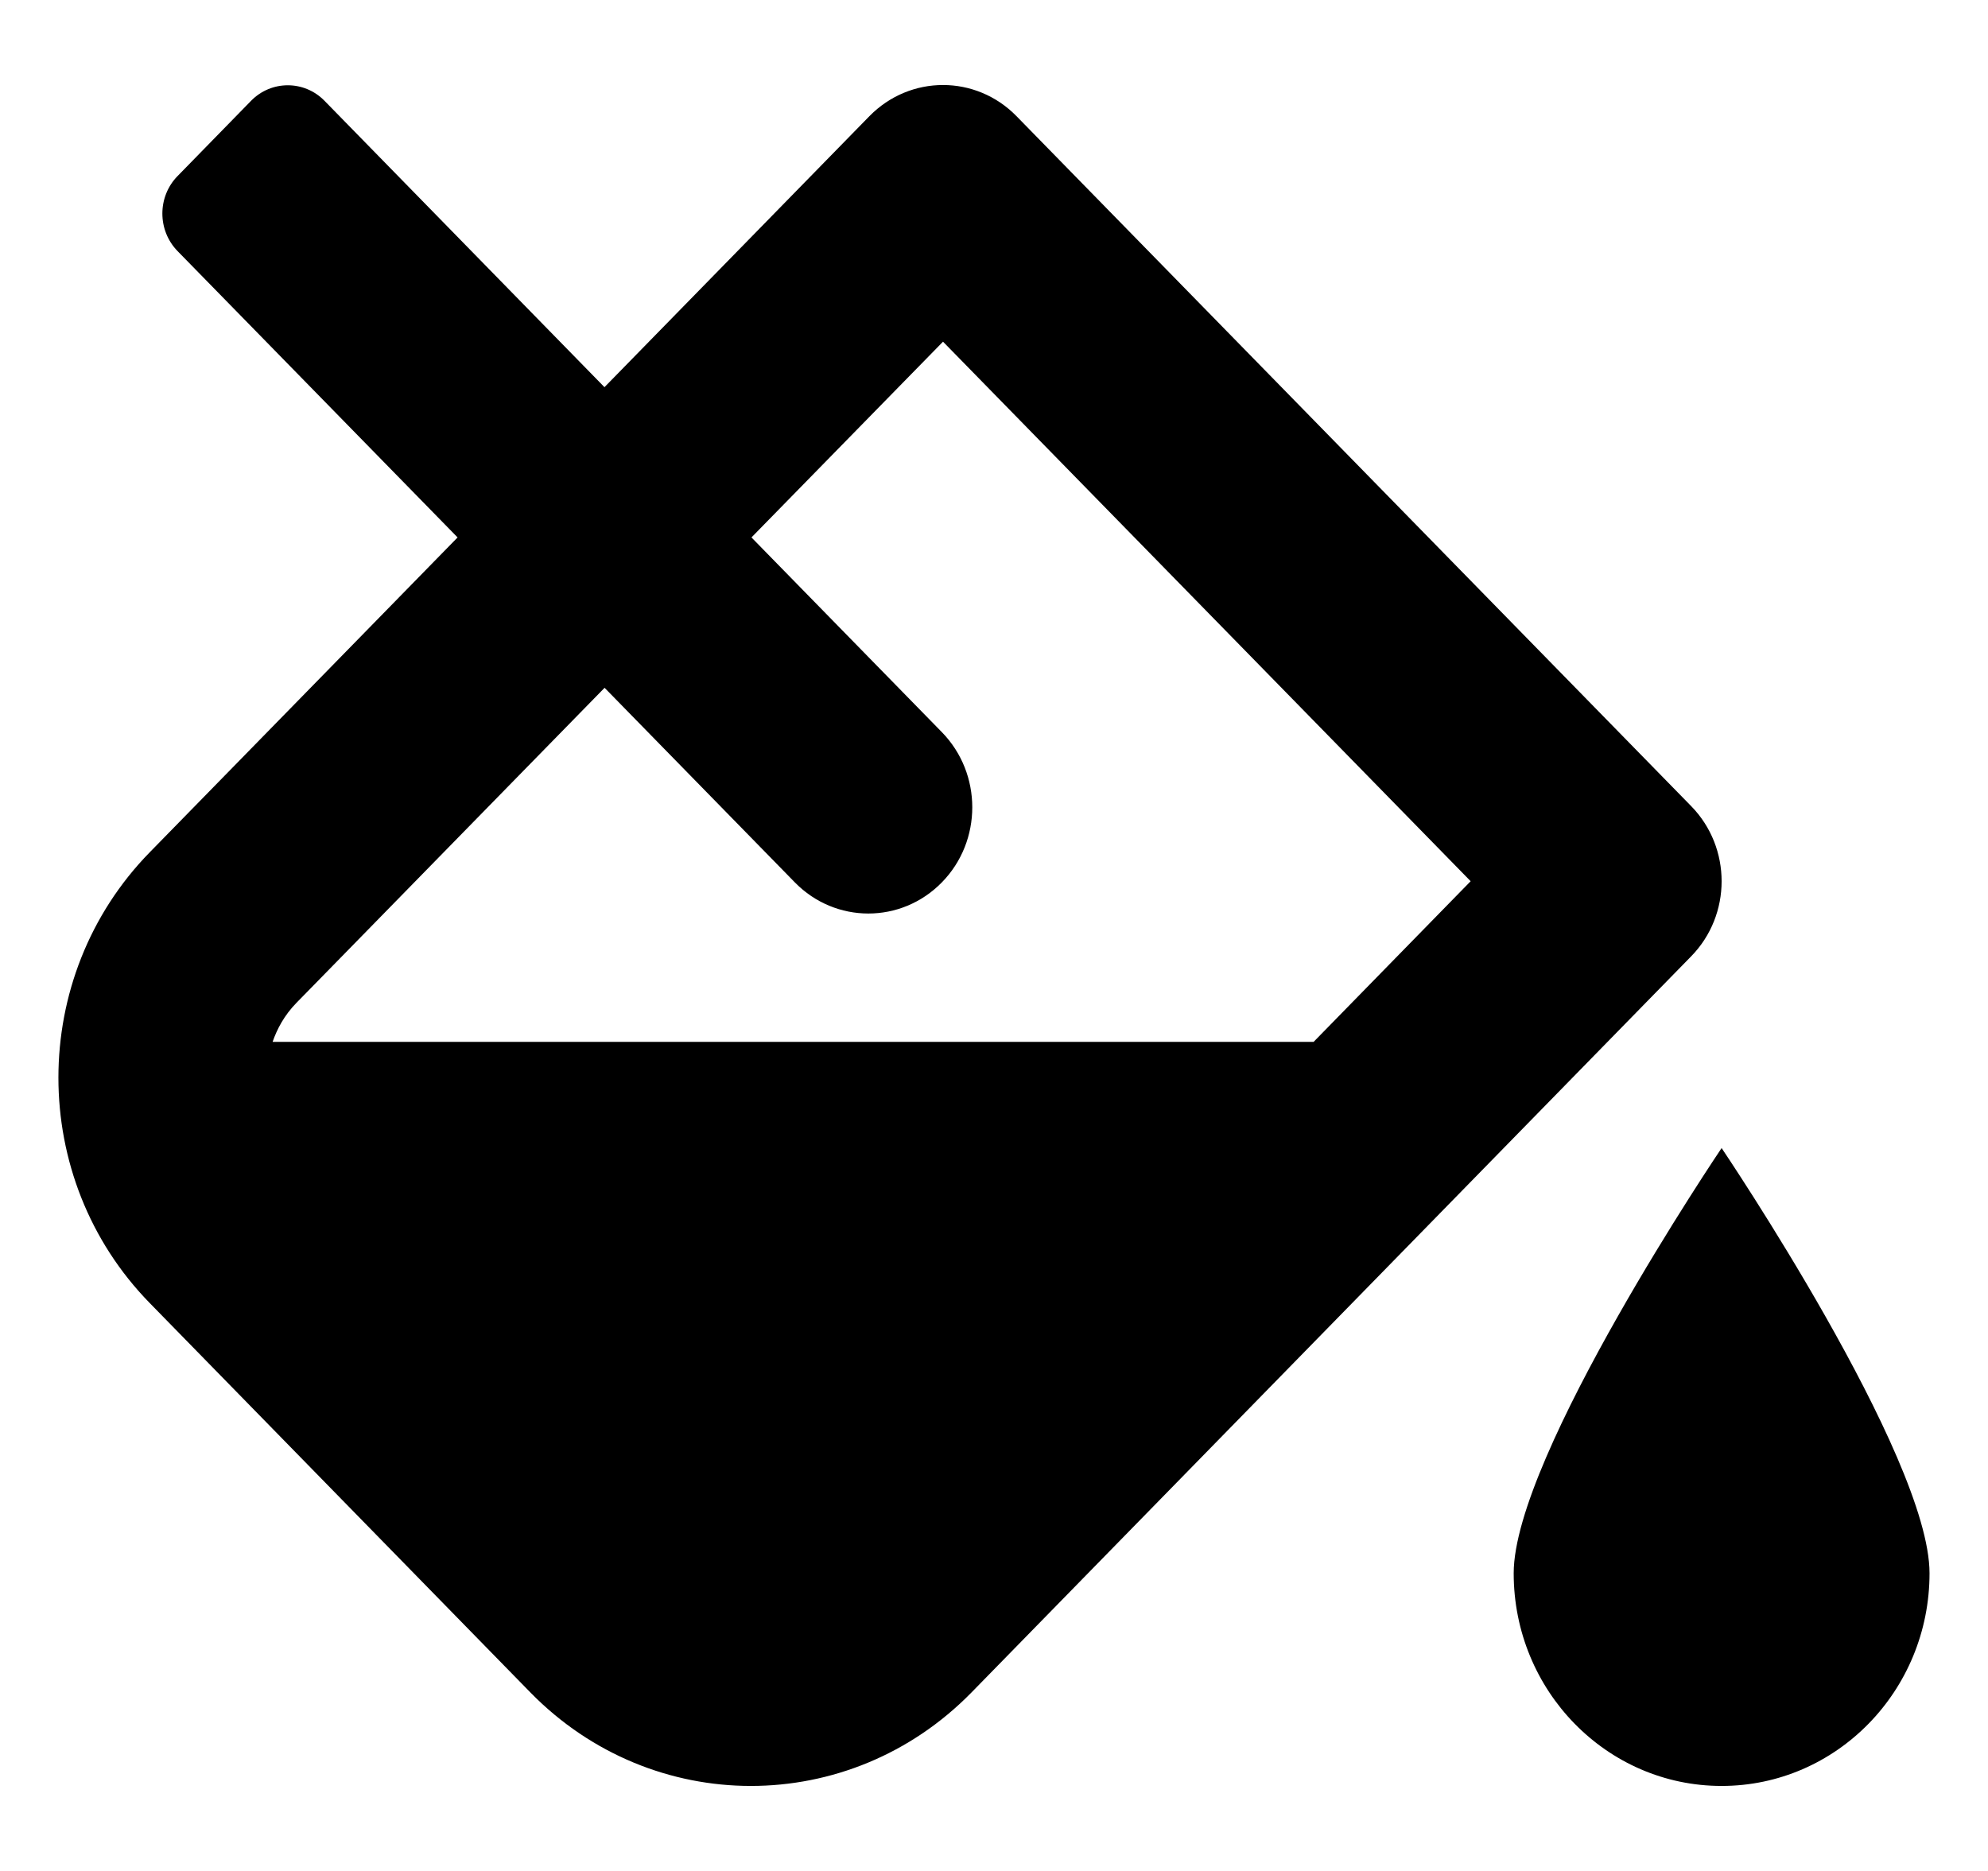 <svg width="17" height="16" viewBox="0 0 17 16" fill="none" xmlns="http://www.w3.org/2000/svg">
<path d="M14.722 9.818C14.722 9.818 12.944 12.45 12.944 13.454C12.944 14.459 13.74 15.273 14.722 15.273C15.704 15.273 16.5 14.459 16.5 13.454C16.5 12.45 14.722 9.818 14.722 9.818ZM14.462 6.894L8.692 0.993C8.519 0.816 8.291 0.727 8.064 0.727C7.836 0.727 7.609 0.816 7.435 0.993L5.169 3.311L2.775 0.862C2.602 0.685 2.32 0.685 2.147 0.862L1.519 1.505C1.345 1.682 1.345 1.97 1.519 2.148L3.913 4.596L1.281 7.288C0.239 8.353 0.239 10.079 1.281 11.144L4.536 14.474C5.057 15.006 5.739 15.273 6.421 15.273C7.104 15.273 7.786 15.006 8.307 14.474L14.461 8.179C14.809 7.824 14.809 7.249 14.462 6.894ZM11.233 8.91H2.331C2.369 8.801 2.43 8.683 2.537 8.574L2.903 8.2L5.17 5.882L6.797 7.546C7.144 7.901 7.707 7.901 8.054 7.546C8.401 7.192 8.401 6.616 8.054 6.261L6.426 4.596L8.064 2.922L12.576 7.536L11.233 8.91Z" fill="black"/>
</svg>
